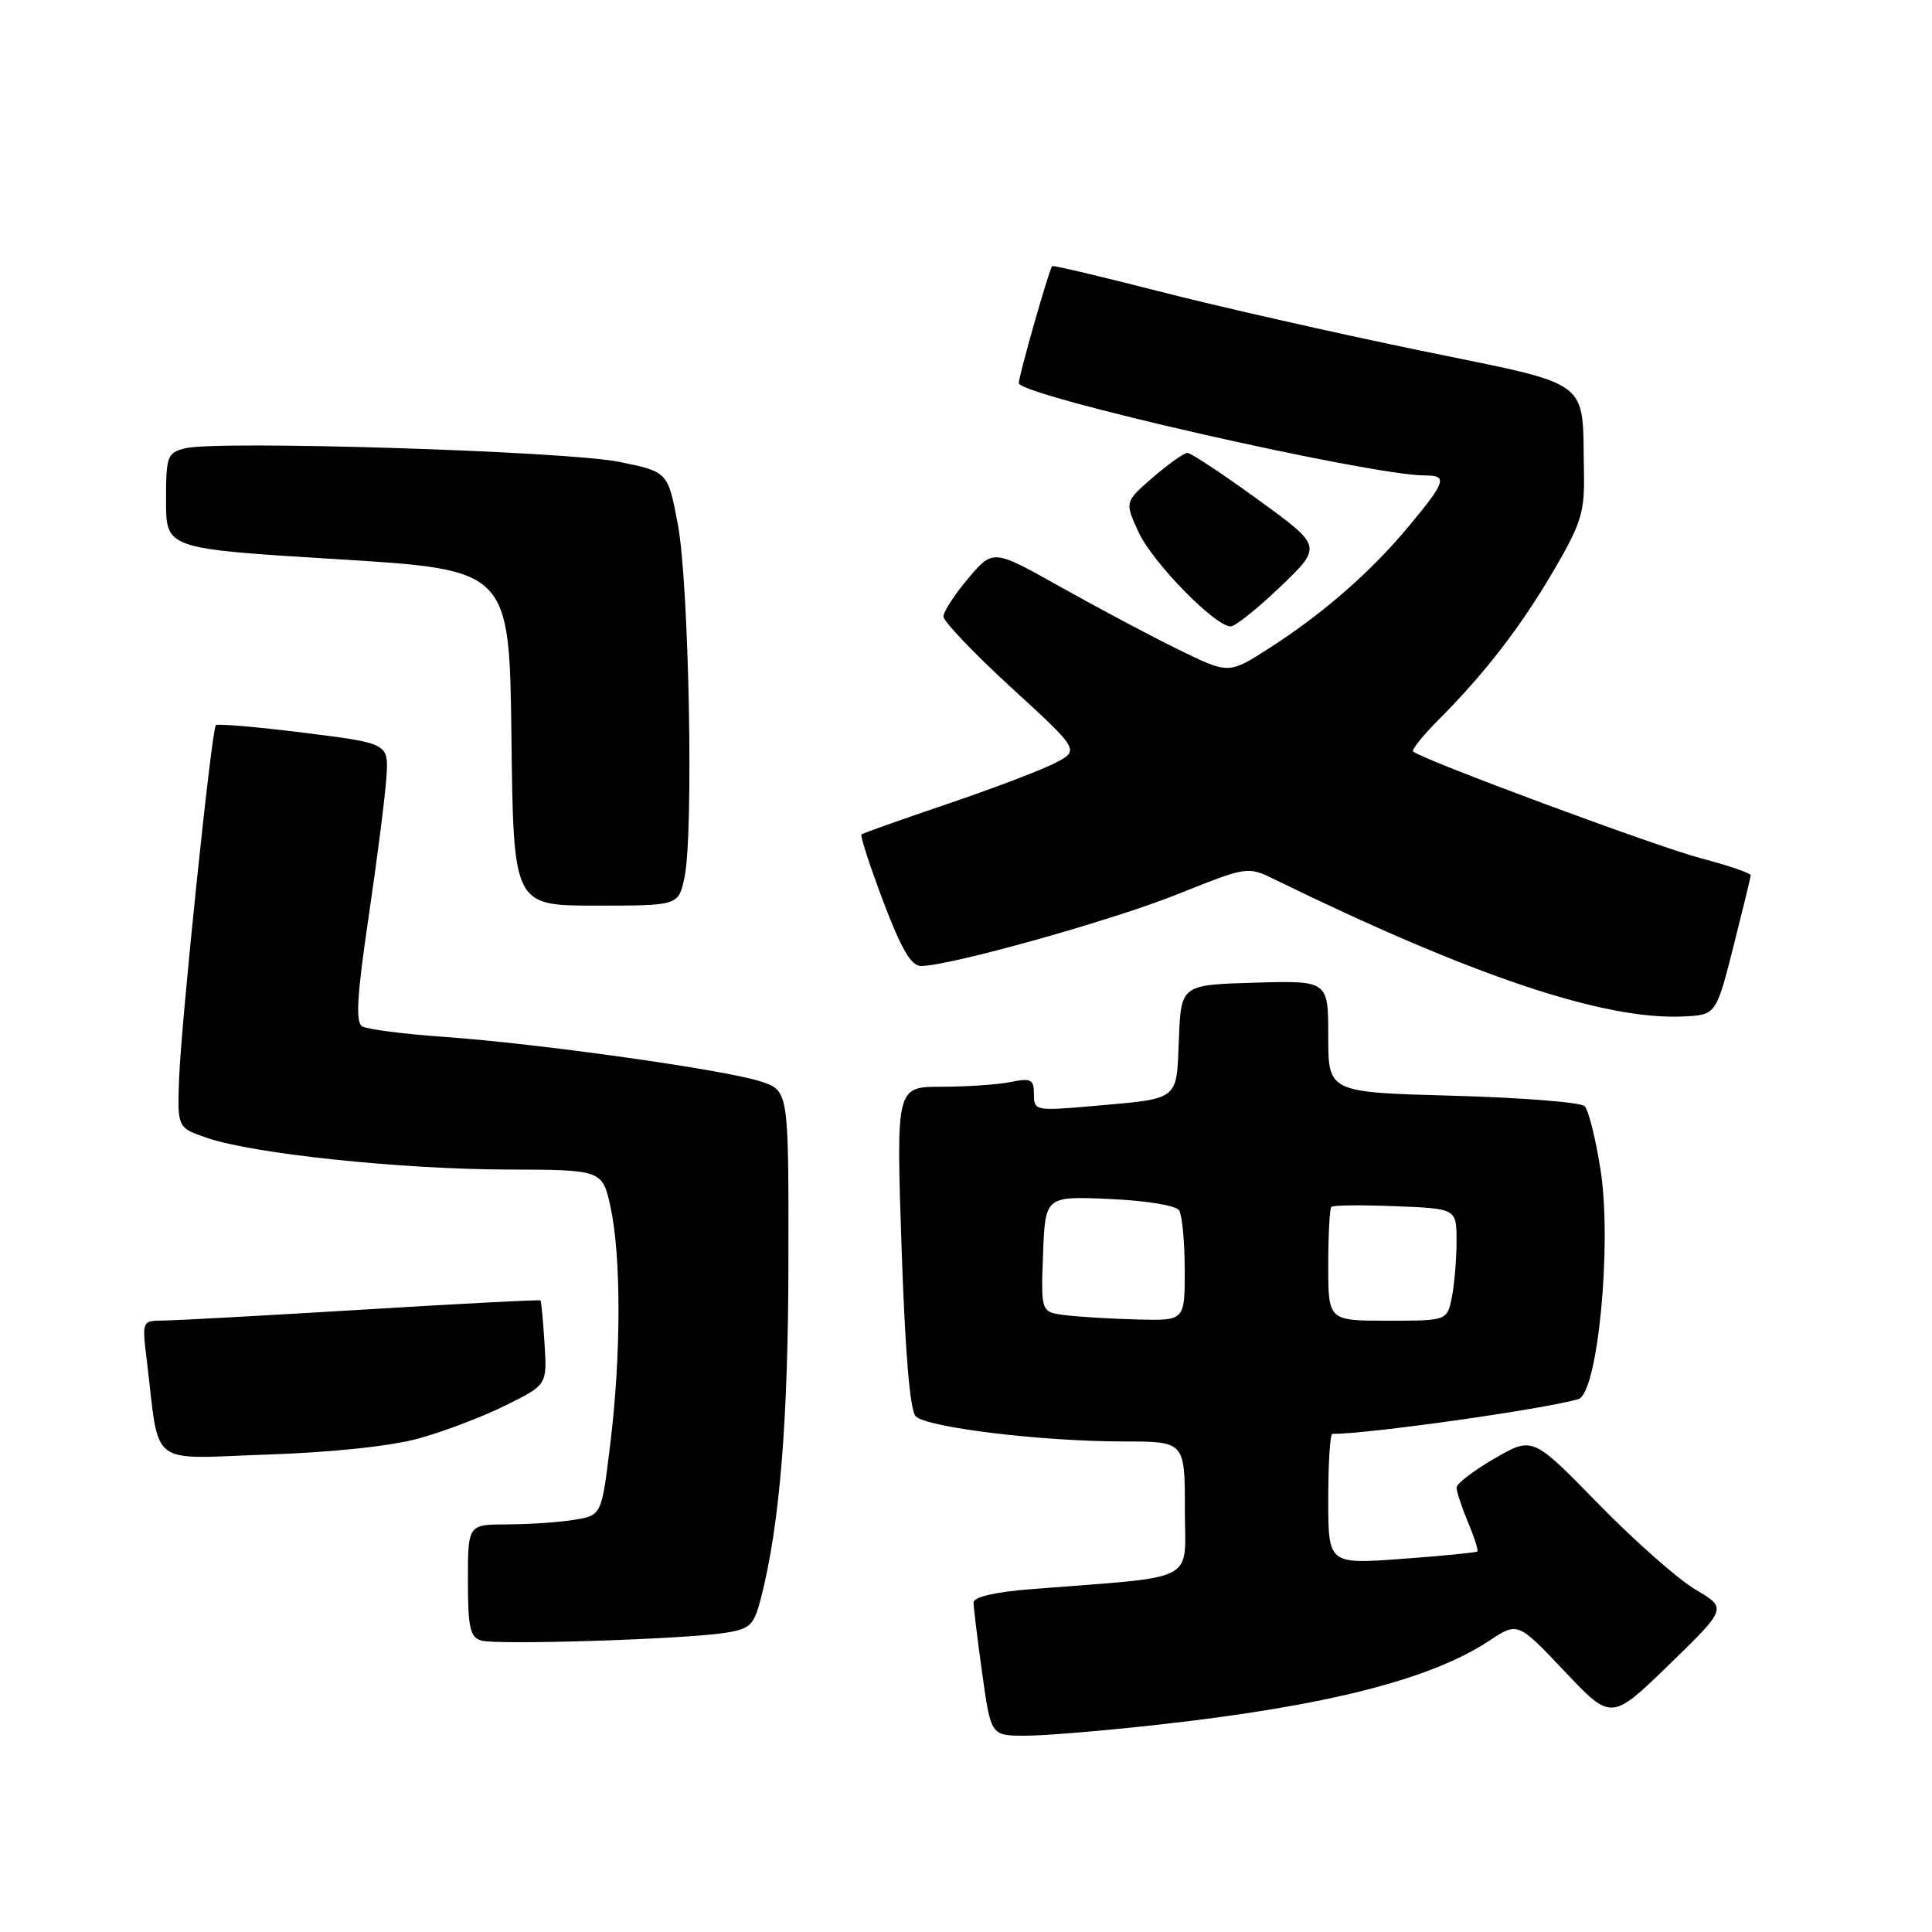 <?xml version="1.0" encoding="UTF-8" standalone="no"?>
<!DOCTYPE svg PUBLIC "-//W3C//DTD SVG 1.1//EN" "http://www.w3.org/Graphics/SVG/1.1/DTD/svg11.dtd" >
<svg xmlns="http://www.w3.org/2000/svg" xmlns:xlink="http://www.w3.org/1999/xlink" version="1.1" viewBox="0 0 256 256">
 <g >
 <path fill="currentColor"
d=" M 153.74 228.50 C 175.78 226.04 189.58 222.53 197.31 217.42 C 201.11 214.90 201.11 214.90 207.31 221.45 C 213.50 228.01 213.50 228.01 221.18 220.56 C 228.85 213.10 228.85 213.10 224.68 210.64 C 222.38 209.29 216.58 204.17 211.79 199.26 C 203.08 190.34 203.08 190.34 198.04 193.25 C 195.27 194.86 193.00 196.59 193.00 197.11 C 193.00 197.64 193.68 199.69 194.51 201.69 C 195.35 203.68 195.91 205.43 195.76 205.58 C 195.61 205.72 191.10 206.17 185.74 206.56 C 176.00 207.27 176.00 207.27 176.00 198.64 C 176.00 193.89 176.24 190.00 176.54 190.00 C 181.39 190.00 204.29 186.77 209.13 185.40 C 211.71 184.67 213.62 164.89 212.08 155.00 C 211.43 150.88 210.49 147.09 209.97 146.57 C 209.46 146.06 201.61 145.44 192.52 145.19 C 176.00 144.74 176.00 144.74 176.00 137.33 C 176.00 129.93 176.00 129.93 166.25 130.21 C 156.50 130.50 156.50 130.50 156.21 137.70 C 155.87 145.96 156.43 145.53 144.75 146.56 C 137.19 147.22 137.00 147.18 137.00 144.99 C 137.00 143.01 136.63 142.82 133.88 143.38 C 132.16 143.72 128.05 144.00 124.75 144.00 C 118.75 144.00 118.75 144.00 119.46 165.25 C 119.93 179.17 120.57 186.90 121.34 187.67 C 122.81 189.15 137.99 190.99 148.75 191.00 C 157.00 191.00 157.00 191.00 157.00 199.92 C 157.00 209.92 159.14 208.79 136.75 210.56 C 131.87 210.94 129.00 211.60 129.00 212.34 C 129.00 212.98 129.52 217.21 130.15 221.75 C 131.30 230.00 131.30 230.00 135.90 229.99 C 138.43 229.99 146.46 229.32 153.74 228.50 Z  M 96.15 216.35 C 99.44 215.83 99.91 215.36 100.86 211.64 C 103.33 201.95 104.45 188.19 104.47 167.01 C 104.50 144.52 104.50 144.52 100.80 143.30 C 96.07 141.75 71.41 138.28 58.83 137.39 C 53.51 137.02 48.63 136.39 47.98 135.99 C 47.09 135.44 47.31 131.85 48.86 121.38 C 49.99 113.75 51.04 105.47 51.20 103.00 C 51.50 98.50 51.50 98.50 40.24 97.09 C 34.05 96.32 28.81 95.87 28.60 96.09 C 28.03 96.70 24.00 135.53 23.73 142.97 C 23.50 149.44 23.50 149.44 27.50 150.80 C 33.66 152.89 53.11 154.93 67.17 154.97 C 79.83 155.00 79.83 155.00 80.92 160.05 C 82.32 166.60 82.30 179.71 80.85 191.45 C 79.71 200.79 79.71 200.79 76.10 201.38 C 74.12 201.71 70.14 201.98 67.25 201.99 C 62.00 202.00 62.00 202.00 62.00 209.43 C 62.00 215.63 62.29 216.94 63.75 217.38 C 65.79 218.00 90.79 217.21 96.15 216.35 Z  M 55.50 190.60 C 58.80 189.69 63.98 187.72 67.00 186.22 C 72.50 183.50 72.50 183.50 72.15 178.00 C 71.96 174.97 71.72 172.41 71.62 172.31 C 71.52 172.20 60.88 172.75 47.97 173.54 C 35.06 174.32 23.22 174.97 21.66 174.98 C 18.81 175.00 18.81 175.00 19.45 180.25 C 21.19 194.63 19.47 193.28 35.36 192.74 C 44.00 192.45 51.83 191.62 55.50 190.60 Z  M 229.67 125.50 C 230.92 120.55 231.96 116.27 231.98 115.98 C 231.99 115.70 229.04 114.69 225.43 113.74 C 219.55 112.20 188.26 100.59 187.24 99.57 C 187.02 99.35 188.56 97.44 190.67 95.32 C 196.78 89.19 201.55 83.00 205.93 75.50 C 209.54 69.32 209.99 67.85 209.88 62.52 C 209.63 49.95 211.36 51.22 188.00 46.41 C 176.72 44.08 161.23 40.57 153.57 38.60 C 145.91 36.64 139.54 35.13 139.42 35.26 C 139.00 35.73 135.00 49.74 135.00 50.76 C 135.00 52.42 181.53 63.00 188.84 63.00 C 191.85 63.00 191.60 63.79 186.75 69.64 C 181.66 75.77 175.36 81.28 168.13 85.92 C 162.81 89.33 162.81 89.33 156.15 86.07 C 152.49 84.28 145.47 80.54 140.54 77.78 C 131.59 72.75 131.59 72.75 128.31 76.62 C 126.51 78.76 125.02 81.03 125.01 81.68 C 125.01 82.33 129.06 86.58 134.03 91.14 C 143.07 99.42 143.07 99.42 139.73 101.14 C 137.89 102.08 131.46 104.52 125.44 106.56 C 119.42 108.60 114.34 110.40 114.15 110.57 C 113.96 110.73 115.25 114.72 117.03 119.43 C 119.41 125.72 120.73 128.00 122.03 128.00 C 125.81 128.00 147.23 122.01 156.03 118.49 C 165.31 114.78 165.31 114.78 168.90 116.53 C 194.96 129.27 212.44 135.15 222.94 134.69 C 227.38 134.50 227.38 134.50 229.67 125.50 Z  M 90.70 116.25 C 91.93 110.48 91.30 77.36 89.82 69.50 C 88.50 62.51 88.50 62.51 82.00 61.19 C 74.99 59.78 28.80 58.33 24.55 59.40 C 22.15 60.00 22.00 60.41 22.00 66.37 C 22.00 72.71 22.00 72.71 44.75 74.10 C 67.50 75.50 67.50 75.50 67.77 97.75 C 68.04 120.00 68.04 120.00 78.97 120.00 C 89.91 120.00 89.91 120.00 90.70 116.25 Z  M 169.70 77.70 C 175.22 72.39 175.22 72.39 166.69 66.20 C 162.00 62.79 157.79 60.01 157.33 60.01 C 156.87 60.02 154.82 61.49 152.76 63.26 C 149.02 66.50 149.02 66.50 150.86 70.50 C 152.71 74.52 160.99 83.00 163.07 83.00 C 163.68 83.00 166.66 80.61 169.70 77.70 Z  M 141.21 174.27 C 137.92 173.87 137.92 173.87 138.21 166.18 C 138.50 158.50 138.50 158.50 147.00 158.87 C 151.82 159.08 155.82 159.73 156.23 160.37 C 156.64 160.99 156.98 164.54 156.98 168.25 C 157.00 175.00 157.00 175.00 150.75 174.84 C 147.31 174.75 143.02 174.50 141.21 174.27 Z  M 176.00 167.67 C 176.00 163.63 176.19 160.15 176.41 159.92 C 176.64 159.69 180.46 159.65 184.91 159.83 C 193.00 160.15 193.00 160.15 193.00 164.45 C 193.00 166.82 192.72 170.16 192.38 171.88 C 191.75 175.00 191.75 175.00 183.88 175.00 C 176.00 175.00 176.00 175.00 176.00 167.67 Z "/>
</g>
</svg>